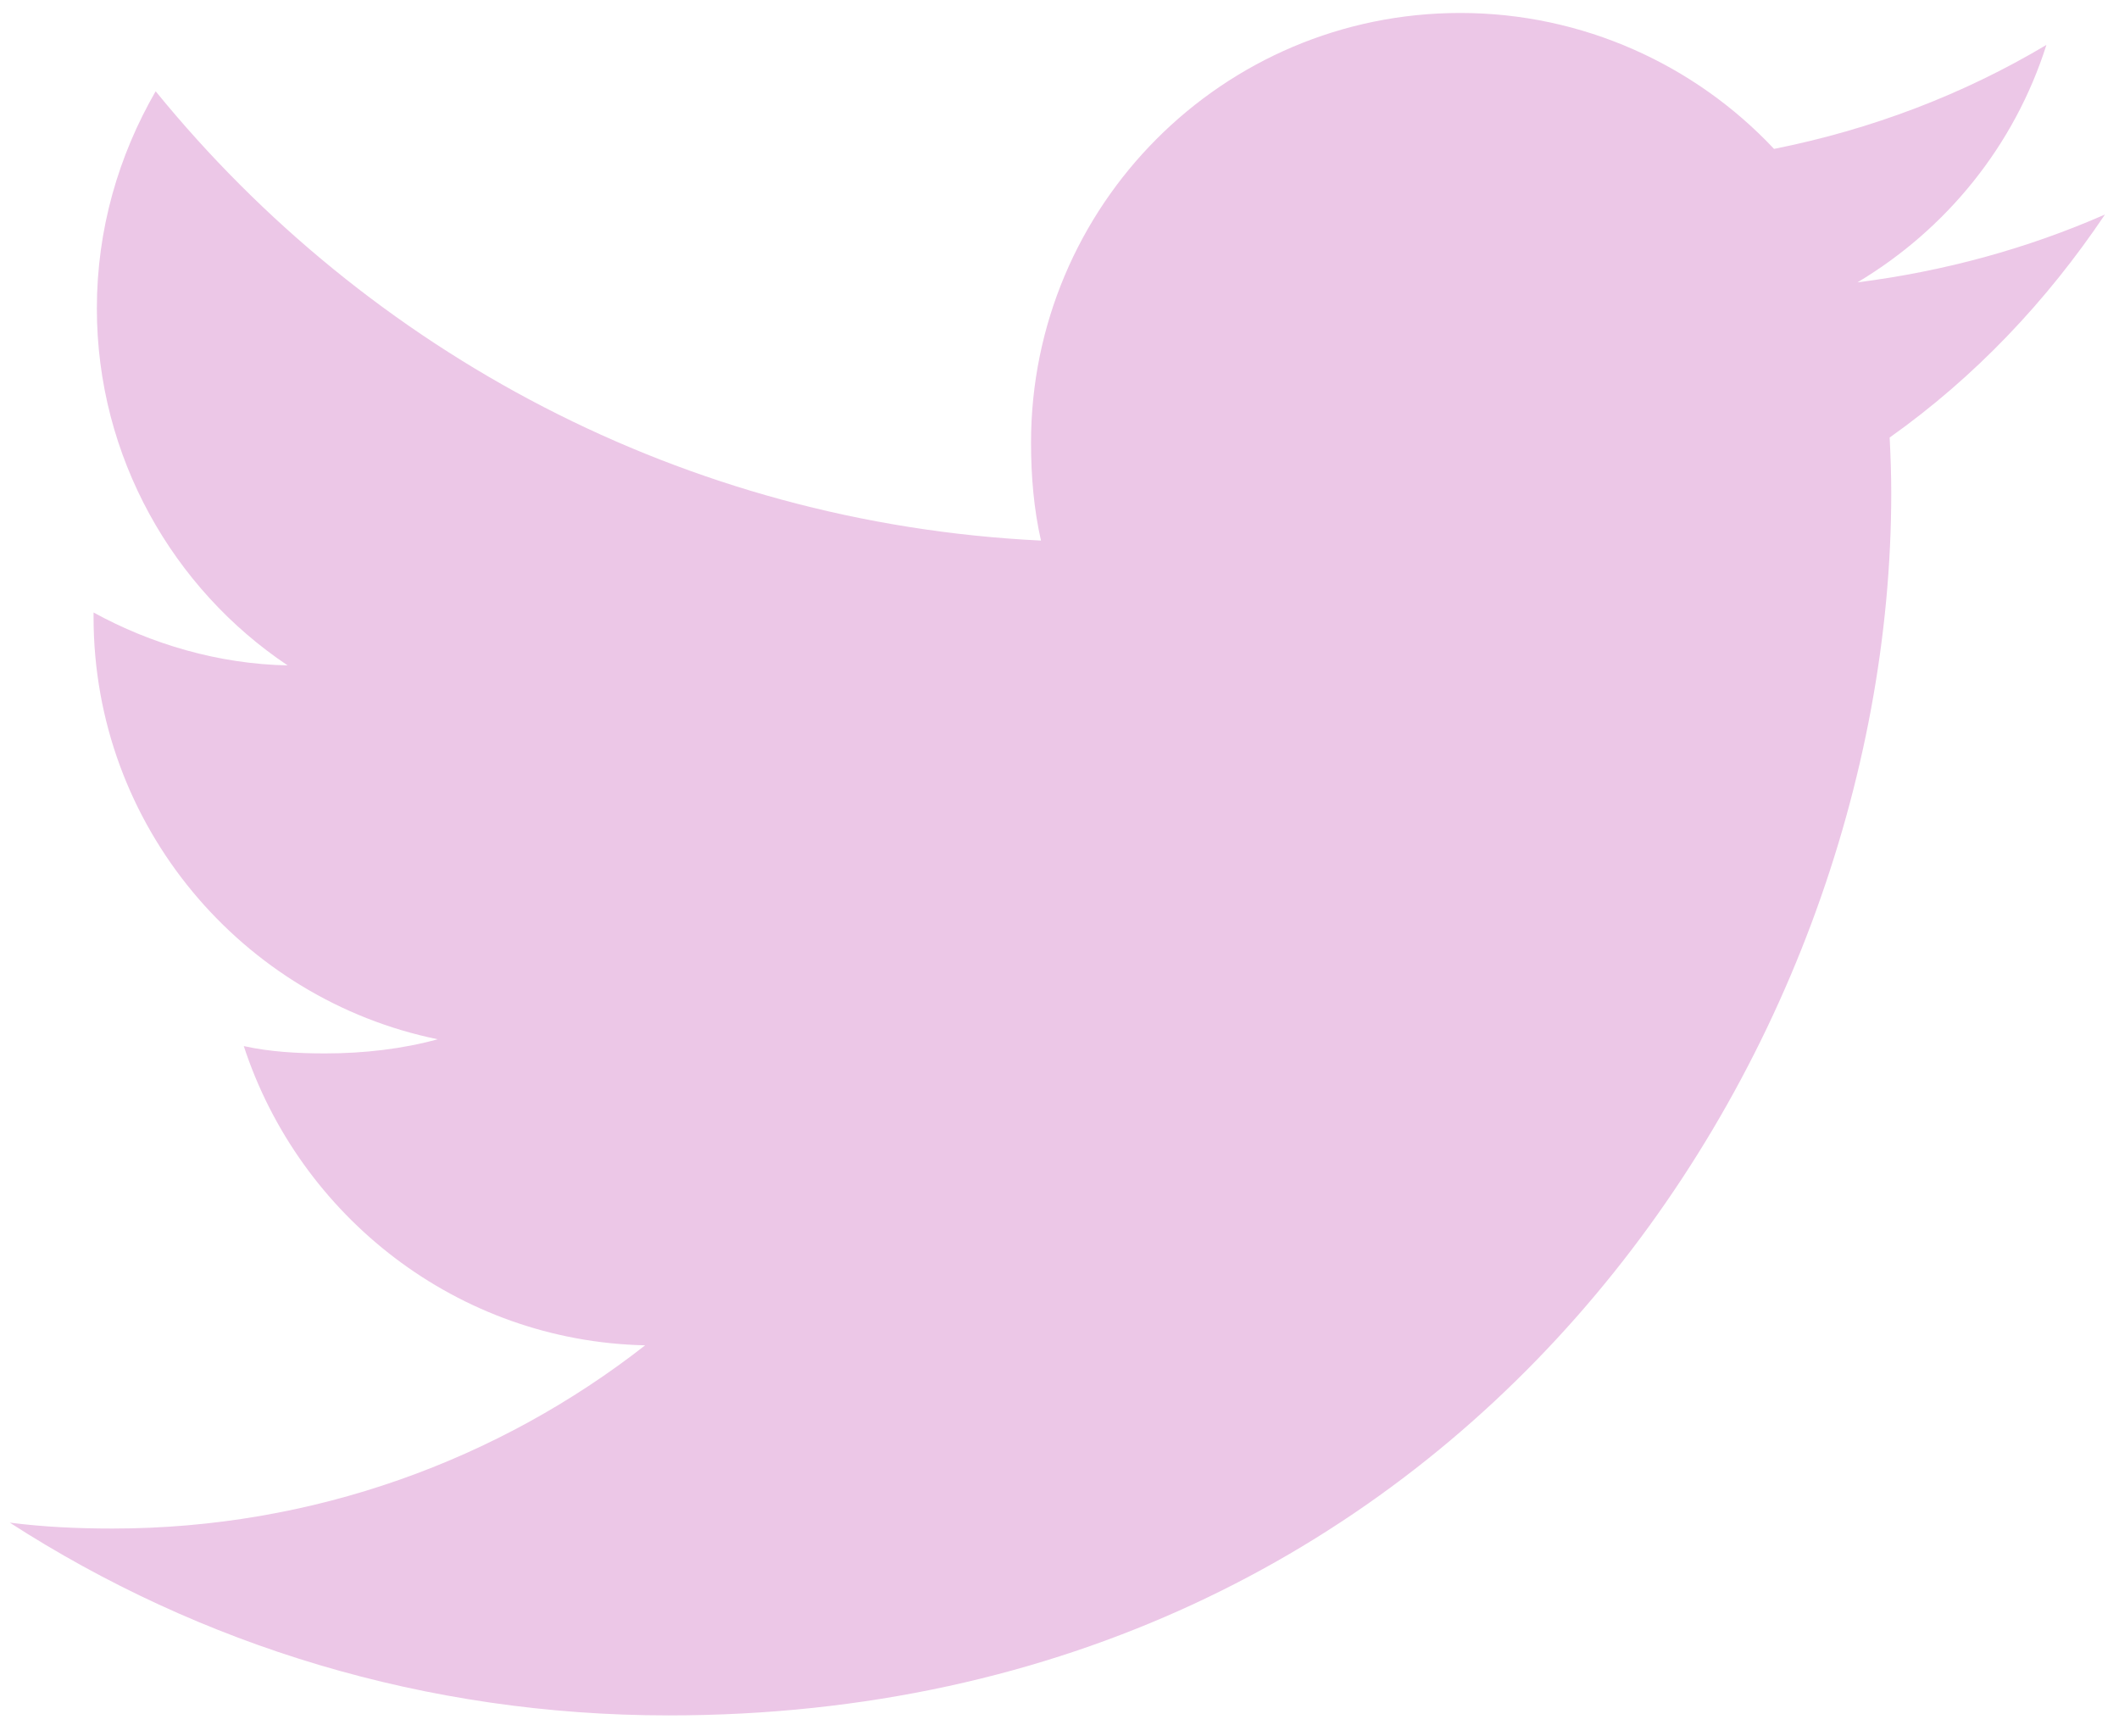 <svg width="83" height="68" viewBox="0 0 83 68" fill="none" xmlns="http://www.w3.org/2000/svg">
<path d="M82.45 8.402C79.398 9.74 76.146 10.628 72.756 11.059C76.243 8.976 78.905 5.704 80.157 1.759C76.905 3.698 73.315 5.068 69.488 5.832C66.4 2.544 62 0.508 57.199 0.508C47.884 0.508 40.385 8.068 40.385 17.337C40.385 18.67 40.498 19.953 40.775 21.173C26.788 20.491 14.411 13.787 6.097 3.575C4.645 6.093 3.794 8.976 3.794 12.079C3.794 17.906 6.794 23.071 11.267 26.061C8.564 26.01 5.912 25.225 3.665 23.989C3.665 24.041 3.665 24.107 3.665 24.174C3.665 32.35 9.497 39.141 17.145 40.705C15.775 41.08 14.283 41.259 12.734 41.259C11.657 41.259 10.569 41.198 9.549 40.972C11.729 47.635 17.914 52.533 25.27 52.692C19.545 57.17 12.277 59.868 4.409 59.868C3.029 59.868 1.706 59.806 0.383 59.637C7.836 64.443 16.668 67.187 26.193 67.187C57.153 67.187 74.079 41.541 74.079 19.311C74.079 18.568 74.053 17.85 74.017 17.137C77.356 14.767 80.162 11.807 82.45 8.402Z" fill="#ECC7E7"/>
</svg>
